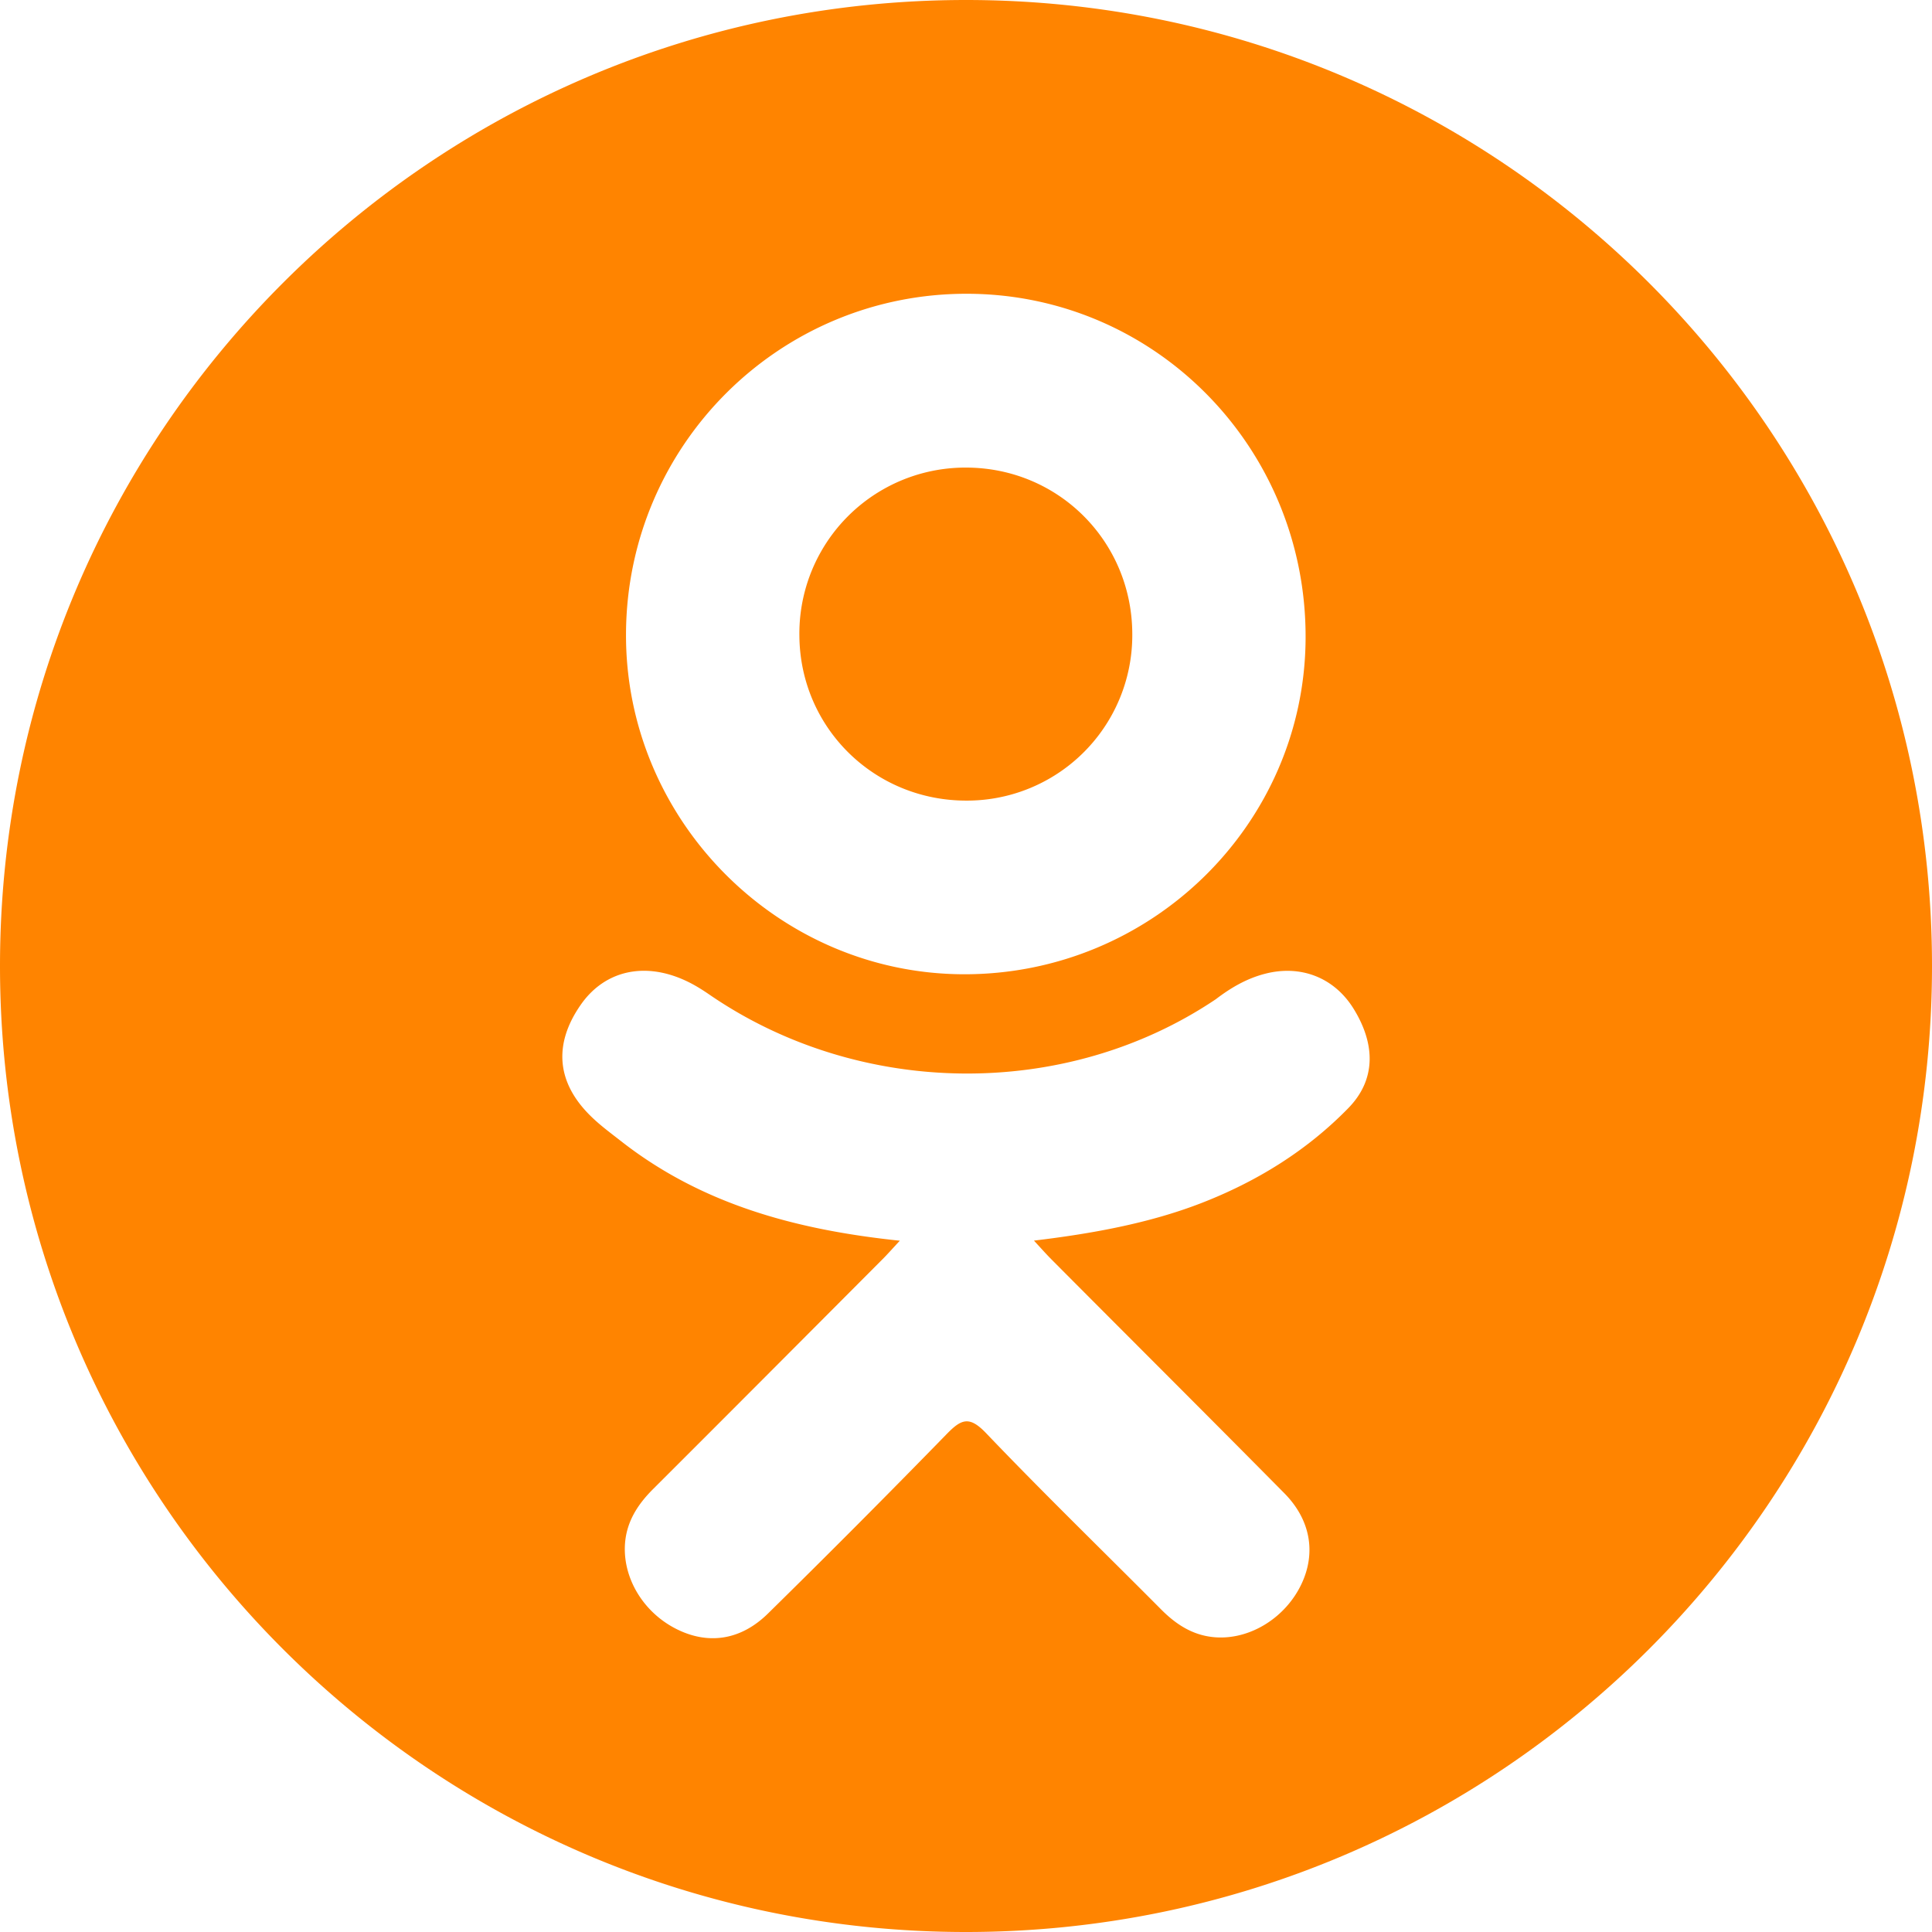 <svg xmlns="http://www.w3.org/2000/svg" width="512" height="512" viewBox="0 0 97.75 97.75"><path d="M48.921 40.507a8.367 8.367 0 0 0 8.367-8.443c-.017-4.679-3.742-8.402-8.411-8.406a8.398 8.398 0 0 0-8.432 8.508c.035 4.66 3.794 8.358 8.476 8.341z" data-original="#000000" class="active-path" data-old_color="#000000" fill="#FF8400"/><path d="M48.875 0C21.882 0 0 21.883 0 48.875S21.882 97.75 48.875 97.75 97.75 75.867 97.75 48.875 75.868 0 48.875 0zm.07 14.863c9.52.026 17.161 7.813 17.112 17.438-.048 9.403-7.814 17.024-17.318 16.992-9.407-.032-17.122-7.831-17.066-17.253.053-9.525 7.772-17.203 17.272-17.177zm19.282 41.194c-2.105 2.161-4.639 3.725-7.453 4.816-2.66 1.031-5.575 1.55-8.461 1.896.437.474.642.707.914.979 3.916 3.937 7.851 7.854 11.754 11.802 1.33 1.346 1.607 3.014.875 4.577-.799 1.71-2.592 2.834-4.351 2.713-1.114-.077-1.983-.63-2.754-1.407-2.956-2.974-5.968-5.895-8.862-8.925-.845-.882-1.249-.714-1.994.052a589.856 589.856 0 0 1-9.034 9.072c-1.365 1.346-2.989 1.59-4.573.82-1.683-.814-2.753-2.533-2.671-4.262.058-1.166.632-2.06 1.434-2.858 3.877-3.869 7.742-7.75 11.608-11.628.257-.257.495-.53.868-.93-5.273-.551-10.028-1.849-14.099-5.032-.506-.396-1.027-.778-1.487-1.222-1.783-1.711-1.962-3.672-.553-5.69 1.207-1.728 3.231-2.19 5.336-1.197.408.191.796.433 1.168.689 7.586 5.213 18.008 5.356 25.624.233.754-.576 1.561-1.05 2.496-1.289 1.816-.468 3.512.201 4.486 1.791 1.115 1.817 1.102 3.589-.271 5z" data-original="#000000" class="active-path" data-old_color="#000000" fill="#FF8400"/></svg>